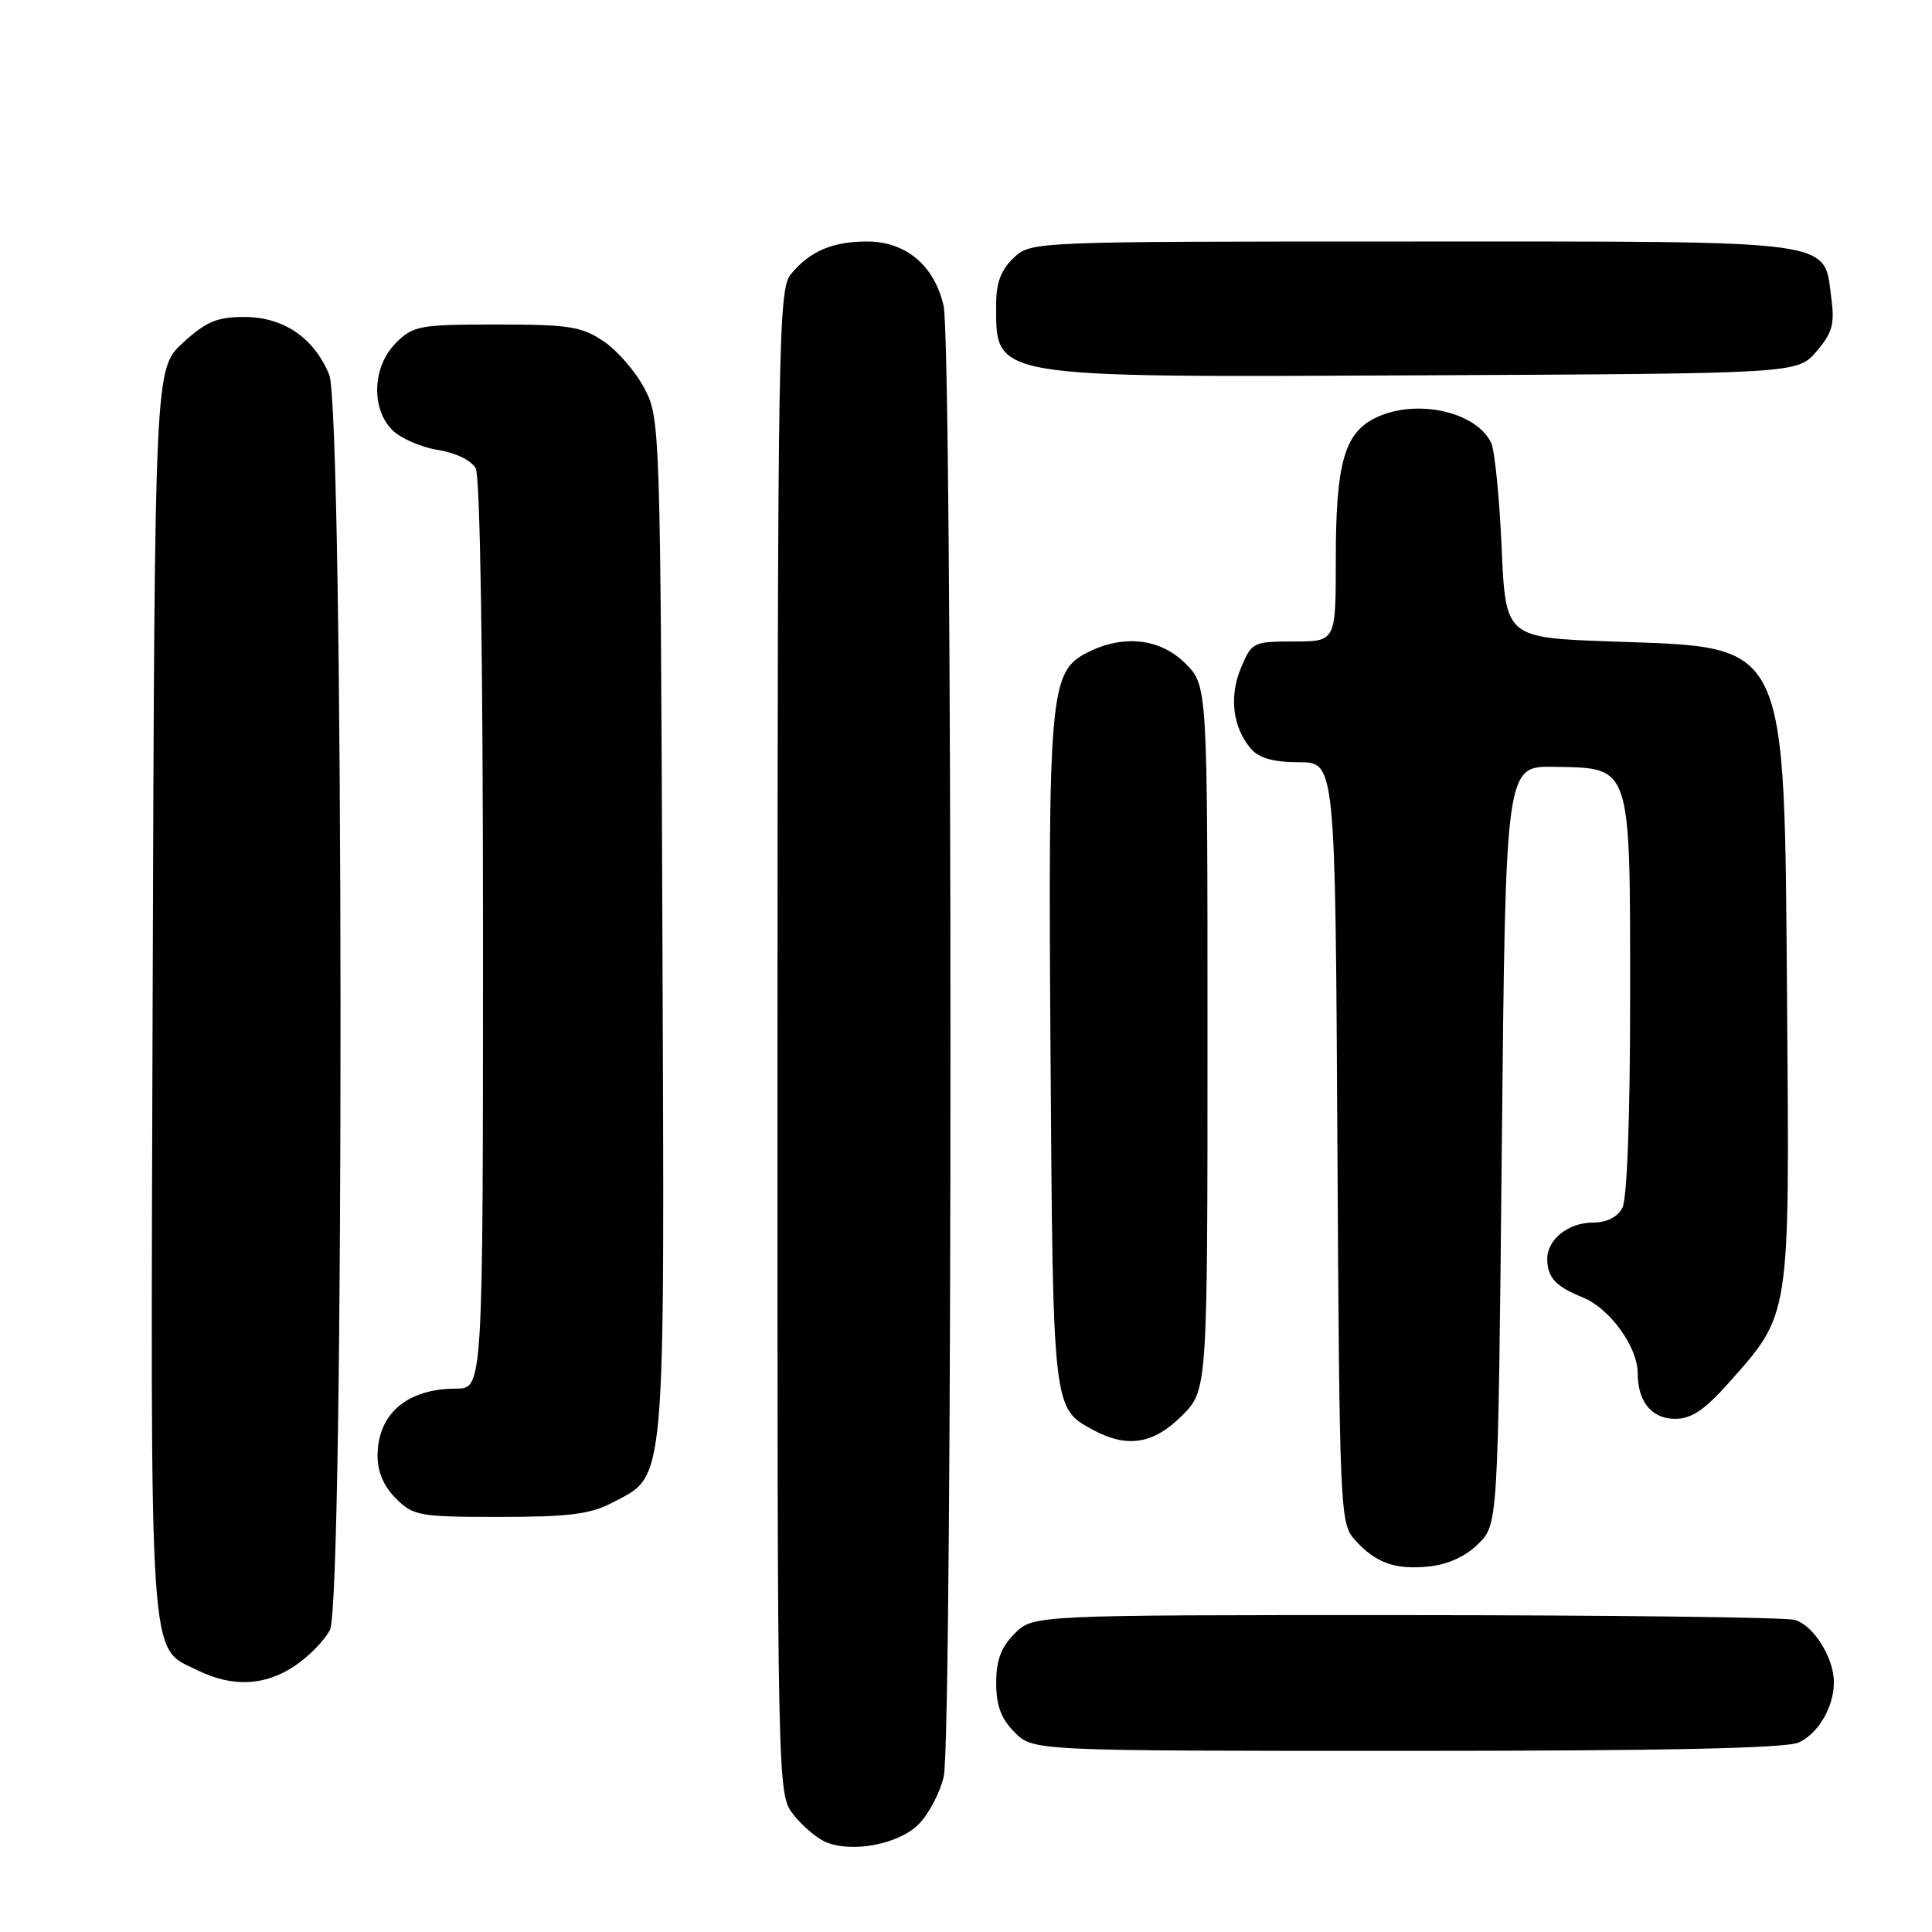 <?xml version="1.0" encoding="UTF-8" standalone="no"?>
<!DOCTYPE svg PUBLIC "-//W3C//DTD SVG 1.1//EN" "http://www.w3.org/Graphics/SVG/1.1/DTD/svg11.dtd" >
<svg xmlns="http://www.w3.org/2000/svg" xmlns:xlink="http://www.w3.org/1999/xlink" version="1.1" viewBox="0 0 256 256">
 <g >
 <path fill="currentColor"
d=" M 121.72 241.73 C 123.05 240.40 124.55 237.56 125.05 235.41 C 126.25 230.21 126.23 45.72 125.03 40.50 C 123.79 35.15 120.03 32.00 114.88 32.00 C 110.28 32.00 107.25 33.31 104.77 36.37 C 103.16 38.36 103.04 45.24 103.02 138.12 C 103.00 237.73 103.00 237.73 105.14 240.45 C 106.31 241.94 108.23 243.57 109.39 244.07 C 112.87 245.56 119.07 244.39 121.72 241.73 Z  M 238.34 230.89 C 240.94 229.70 243.00 226.18 243.00 222.90 C 243.00 219.65 240.26 215.30 237.79 214.64 C 236.53 214.30 213.32 214.02 186.20 214.01 C 136.91 214.00 136.91 214.00 134.45 216.45 C 132.65 218.26 132.00 219.99 132.00 223.00 C 132.00 226.01 132.65 227.74 134.45 229.55 C 136.91 232.00 136.91 232.00 186.41 232.00 C 220.55 232.00 236.66 231.66 238.34 230.89 Z  M 39.09 220.72 C 40.95 219.47 43.03 217.33 43.72 215.97 C 45.65 212.16 45.56 54.26 43.62 49.64 C 41.57 44.72 37.55 42.00 32.35 42.00 C 28.76 42.00 27.30 42.62 24.24 45.42 C 20.50 48.85 20.50 48.85 20.23 131.44 C 19.94 222.53 19.64 218.10 26.20 221.33 C 30.80 223.60 35.12 223.39 39.09 220.72 Z  M 195.90 204.55 C 198.50 201.96 198.50 201.96 199.00 151.73 C 199.50 101.50 199.50 101.50 205.92 101.61 C 216.23 101.78 216.00 101.09 216.00 132.18 C 216.00 148.16 215.60 158.87 214.96 160.07 C 214.31 161.29 212.87 162.00 211.04 162.00 C 207.81 162.00 204.99 164.26 205.02 166.82 C 205.04 169.29 206.12 170.46 209.74 171.92 C 213.29 173.36 217.00 178.47 217.00 181.93 C 217.00 185.73 218.85 188.00 221.95 188.00 C 224.13 188.00 225.86 186.84 229.05 183.25 C 237.26 174.02 237.13 174.86 236.80 133.25 C 236.40 84.20 237.19 85.84 213.55 85.00 C 199.50 84.50 199.50 84.50 198.97 72.50 C 198.68 65.90 198.06 59.70 197.60 58.71 C 195.59 54.44 187.36 52.73 182.06 55.47 C 178.10 57.52 177.00 61.57 177.00 74.15 C 177.00 85.00 177.00 85.00 171.45 85.00 C 166.05 85.00 165.86 85.09 164.43 88.51 C 162.83 92.34 163.35 96.44 165.79 99.25 C 166.84 100.46 168.78 101.00 172.12 101.00 C 176.93 101.00 176.93 101.00 177.21 151.40 C 177.49 200.17 177.56 201.86 179.50 204.01 C 182.29 207.12 184.87 208.04 189.40 207.56 C 191.88 207.30 194.26 206.20 195.90 204.55 Z  M 81.02 199.17 C 88.35 195.30 88.06 198.50 87.77 123.00 C 87.51 56.77 87.46 55.42 85.41 51.50 C 84.27 49.30 81.84 46.49 80.02 45.25 C 77.08 43.26 75.46 43.00 65.81 43.00 C 55.57 43.00 54.76 43.15 52.45 45.45 C 49.35 48.56 49.13 54.13 51.99 56.99 C 53.08 58.08 55.79 59.26 58.02 59.62 C 60.40 60.00 62.47 61.01 63.04 62.07 C 63.62 63.17 64.00 87.31 64.00 123.93 C 64.00 184.00 64.00 184.00 60.43 184.00 C 53.99 184.00 50.08 187.30 50.03 192.80 C 50.01 194.99 50.82 196.91 52.45 198.55 C 54.77 200.86 55.54 201.00 66.22 201.00 C 75.26 201.00 78.23 200.63 81.02 199.17 Z  M 156.60 187.60 C 160.00 184.20 160.00 184.20 160.00 137.52 C 160.00 90.85 160.00 90.85 157.08 87.92 C 153.72 84.56 148.78 84.03 143.99 86.51 C 139.13 89.02 138.87 91.85 139.20 139.79 C 139.52 186.73 139.51 186.58 144.78 189.44 C 149.33 191.92 152.83 191.37 156.60 187.60 Z  M 240.69 46.57 C 242.78 44.14 243.12 42.94 242.67 39.58 C 241.61 31.64 244.26 32.00 187.20 32.00 C 136.65 32.00 136.63 32.00 134.31 34.17 C 132.69 35.70 132.00 37.47 132.00 40.09 C 132.00 50.26 130.42 49.99 188.84 49.73 C 238.17 49.50 238.17 49.50 240.69 46.57 Z "/>
</g>
</svg>